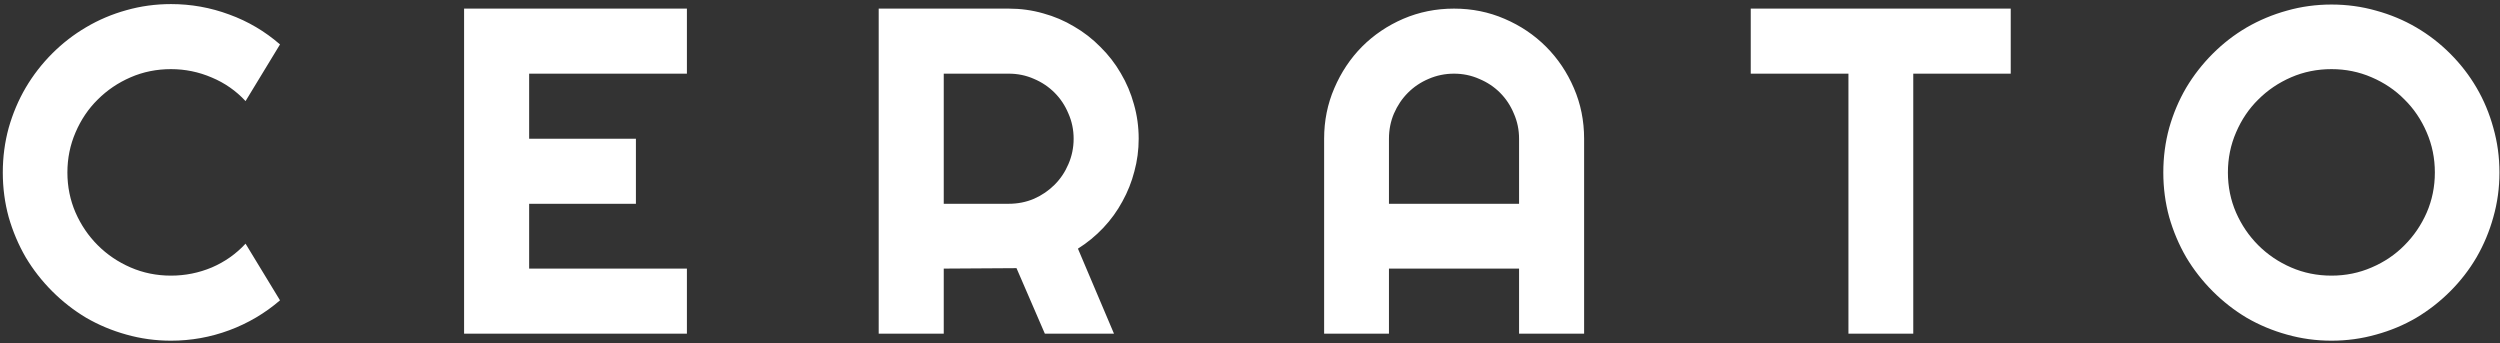 <svg width="517" height="71" viewBox="0 0 517 71" fill="none" xmlns="http://www.w3.org/2000/svg">
<rect x="0" y="0" width="517" height="71" fill="#333333" stroke="none"/>
<path d="M57.906 62.109C54.781 64.797 51.281 66.859 47.406 68.297C43.531 69.734 39.516 70.453 35.359 70.453C32.172 70.453 29.094 70.031 26.125 69.188C23.188 68.375 20.422 67.219 17.828 65.719C15.266 64.188 12.922 62.359 10.797 60.234C8.672 58.109 6.844 55.766 5.312 53.203C3.812 50.609 2.641 47.844 1.797 44.906C0.984 41.938 0.578 38.859 0.578 35.672C0.578 32.484 0.984 29.406 1.797 26.438C2.641 23.469 3.812 20.703 5.312 18.141C6.844 15.547 8.672 13.188 10.797 11.062C12.922 8.938 15.266 7.125 17.828 5.625C20.422 4.094 23.188 2.922 26.125 2.109C29.094 1.266 32.172 0.844 35.359 0.844C39.516 0.844 43.531 1.562 47.406 3C51.281 4.406 54.781 6.469 57.906 9.188L50.781 20.906C48.812 18.781 46.484 17.156 43.797 16.031C41.109 14.875 38.297 14.297 35.359 14.297C32.391 14.297 29.609 14.859 27.016 15.984C24.422 17.109 22.156 18.641 20.219 20.578C18.281 22.484 16.75 24.75 15.625 27.375C14.5 29.969 13.938 32.734 13.938 35.672C13.938 38.609 14.5 41.375 15.625 43.969C16.75 46.531 18.281 48.781 20.219 50.719C22.156 52.656 24.422 54.188 27.016 55.312C29.609 56.438 32.391 57 35.359 57C38.297 57 41.109 56.438 43.797 55.312C46.484 54.156 48.812 52.516 50.781 50.391L57.906 62.109ZM142.052 69H95.974V1.781H142.052V15.234H109.427V28.688H131.506V42.141H109.427V55.547H142.052V69ZM195.167 15.234V42.141H208.621C210.464 42.141 212.199 41.797 213.824 41.109C215.449 40.391 216.871 39.422 218.089 38.203C219.308 36.984 220.261 35.562 220.949 33.938C221.667 32.281 222.027 30.531 222.027 28.688C222.027 26.844 221.667 25.109 220.949 23.484C220.261 21.828 219.308 20.391 218.089 19.172C216.871 17.953 215.449 17 213.824 16.312C212.199 15.594 210.464 15.234 208.621 15.234H195.167ZM195.167 69H181.714V1.781H208.621C211.089 1.781 213.464 2.109 215.746 2.766C218.027 3.391 220.152 4.297 222.121 5.484C224.121 6.641 225.933 8.047 227.558 9.703C229.214 11.328 230.621 13.141 231.777 15.141C232.964 17.141 233.871 19.281 234.496 21.562C235.152 23.844 235.48 26.219 235.48 28.688C235.48 31 235.183 33.25 234.589 35.438C234.027 37.625 233.199 39.703 232.105 41.672C231.042 43.641 229.73 45.453 228.167 47.109C226.605 48.766 224.855 50.203 222.917 51.422L230.371 69H216.074L210.214 55.453L195.167 55.547V69ZM314.142 42.141V28.688C314.142 26.844 313.783 25.109 313.064 23.484C312.376 21.828 311.423 20.391 310.204 19.172C308.986 17.953 307.548 17 305.892 16.312C304.267 15.594 302.533 15.234 300.689 15.234C298.845 15.234 297.095 15.594 295.439 16.312C293.814 17 292.392 17.953 291.173 19.172C289.954 20.391 288.986 21.828 288.267 23.484C287.579 25.109 287.236 26.844 287.236 28.688V42.141H314.142ZM327.595 69H314.142V55.547H287.236V69H273.829V28.688C273.829 24.969 274.533 21.484 275.939 18.234C277.345 14.953 279.251 12.094 281.658 9.656C284.095 7.219 286.939 5.297 290.189 3.891C293.47 2.484 296.97 1.781 300.689 1.781C304.408 1.781 307.892 2.484 311.142 3.891C314.423 5.297 317.283 7.219 319.72 9.656C322.158 12.094 324.079 14.953 325.486 18.234C326.892 21.484 327.595 24.969 327.595 28.688V69ZM395.663 69H382.257V15.234H362.054V1.781H415.819V15.234H395.663V69ZM516.888 35.672C516.888 38.859 516.466 41.938 515.622 44.906C514.809 47.844 513.653 50.609 512.153 53.203C510.653 55.766 508.841 58.109 506.716 60.234C504.591 62.359 502.247 64.188 499.684 65.719C497.122 67.219 494.356 68.375 491.388 69.188C488.419 70.031 485.341 70.453 482.153 70.453C478.966 70.453 475.888 70.031 472.919 69.188C469.981 68.375 467.216 67.219 464.622 65.719C462.059 64.188 459.716 62.359 457.591 60.234C455.466 58.109 453.638 55.766 452.106 53.203C450.606 50.609 449.434 47.844 448.591 44.906C447.778 41.938 447.372 38.859 447.372 35.672C447.372 32.484 447.778 29.406 448.591 26.438C449.434 23.469 450.606 20.703 452.106 18.141C453.638 15.578 455.466 13.234 457.591 11.109C459.716 8.984 462.059 7.172 464.622 5.672C467.216 4.172 469.981 3.016 472.919 2.203C475.888 1.359 478.966 0.938 482.153 0.938C485.341 0.938 488.419 1.359 491.388 2.203C494.356 3.016 497.122 4.172 499.684 5.672C502.247 7.172 504.591 8.984 506.716 11.109C508.841 13.234 510.653 15.578 512.153 18.141C513.653 20.703 514.809 23.469 515.622 26.438C516.466 29.406 516.888 32.484 516.888 35.672ZM503.528 35.672C503.528 32.734 502.966 29.969 501.841 27.375C500.716 24.75 499.184 22.484 497.247 20.578C495.341 18.641 493.075 17.109 490.45 15.984C487.856 14.859 485.091 14.297 482.153 14.297C479.184 14.297 476.403 14.859 473.809 15.984C471.216 17.109 468.95 18.641 467.013 20.578C465.075 22.484 463.544 24.75 462.419 27.375C461.294 29.969 460.731 32.734 460.731 35.672C460.731 38.609 461.294 41.375 462.419 43.969C463.544 46.531 465.075 48.781 467.013 50.719C468.95 52.656 471.216 54.188 473.809 55.312C476.403 56.438 479.184 57 482.153 57C485.091 57 487.856 56.438 490.45 55.312C493.075 54.188 495.341 52.656 497.247 50.719C499.184 48.781 500.716 46.531 501.841 43.969C502.966 41.375 503.528 38.609 503.528 35.672Z" fill="white"/>
</svg>
